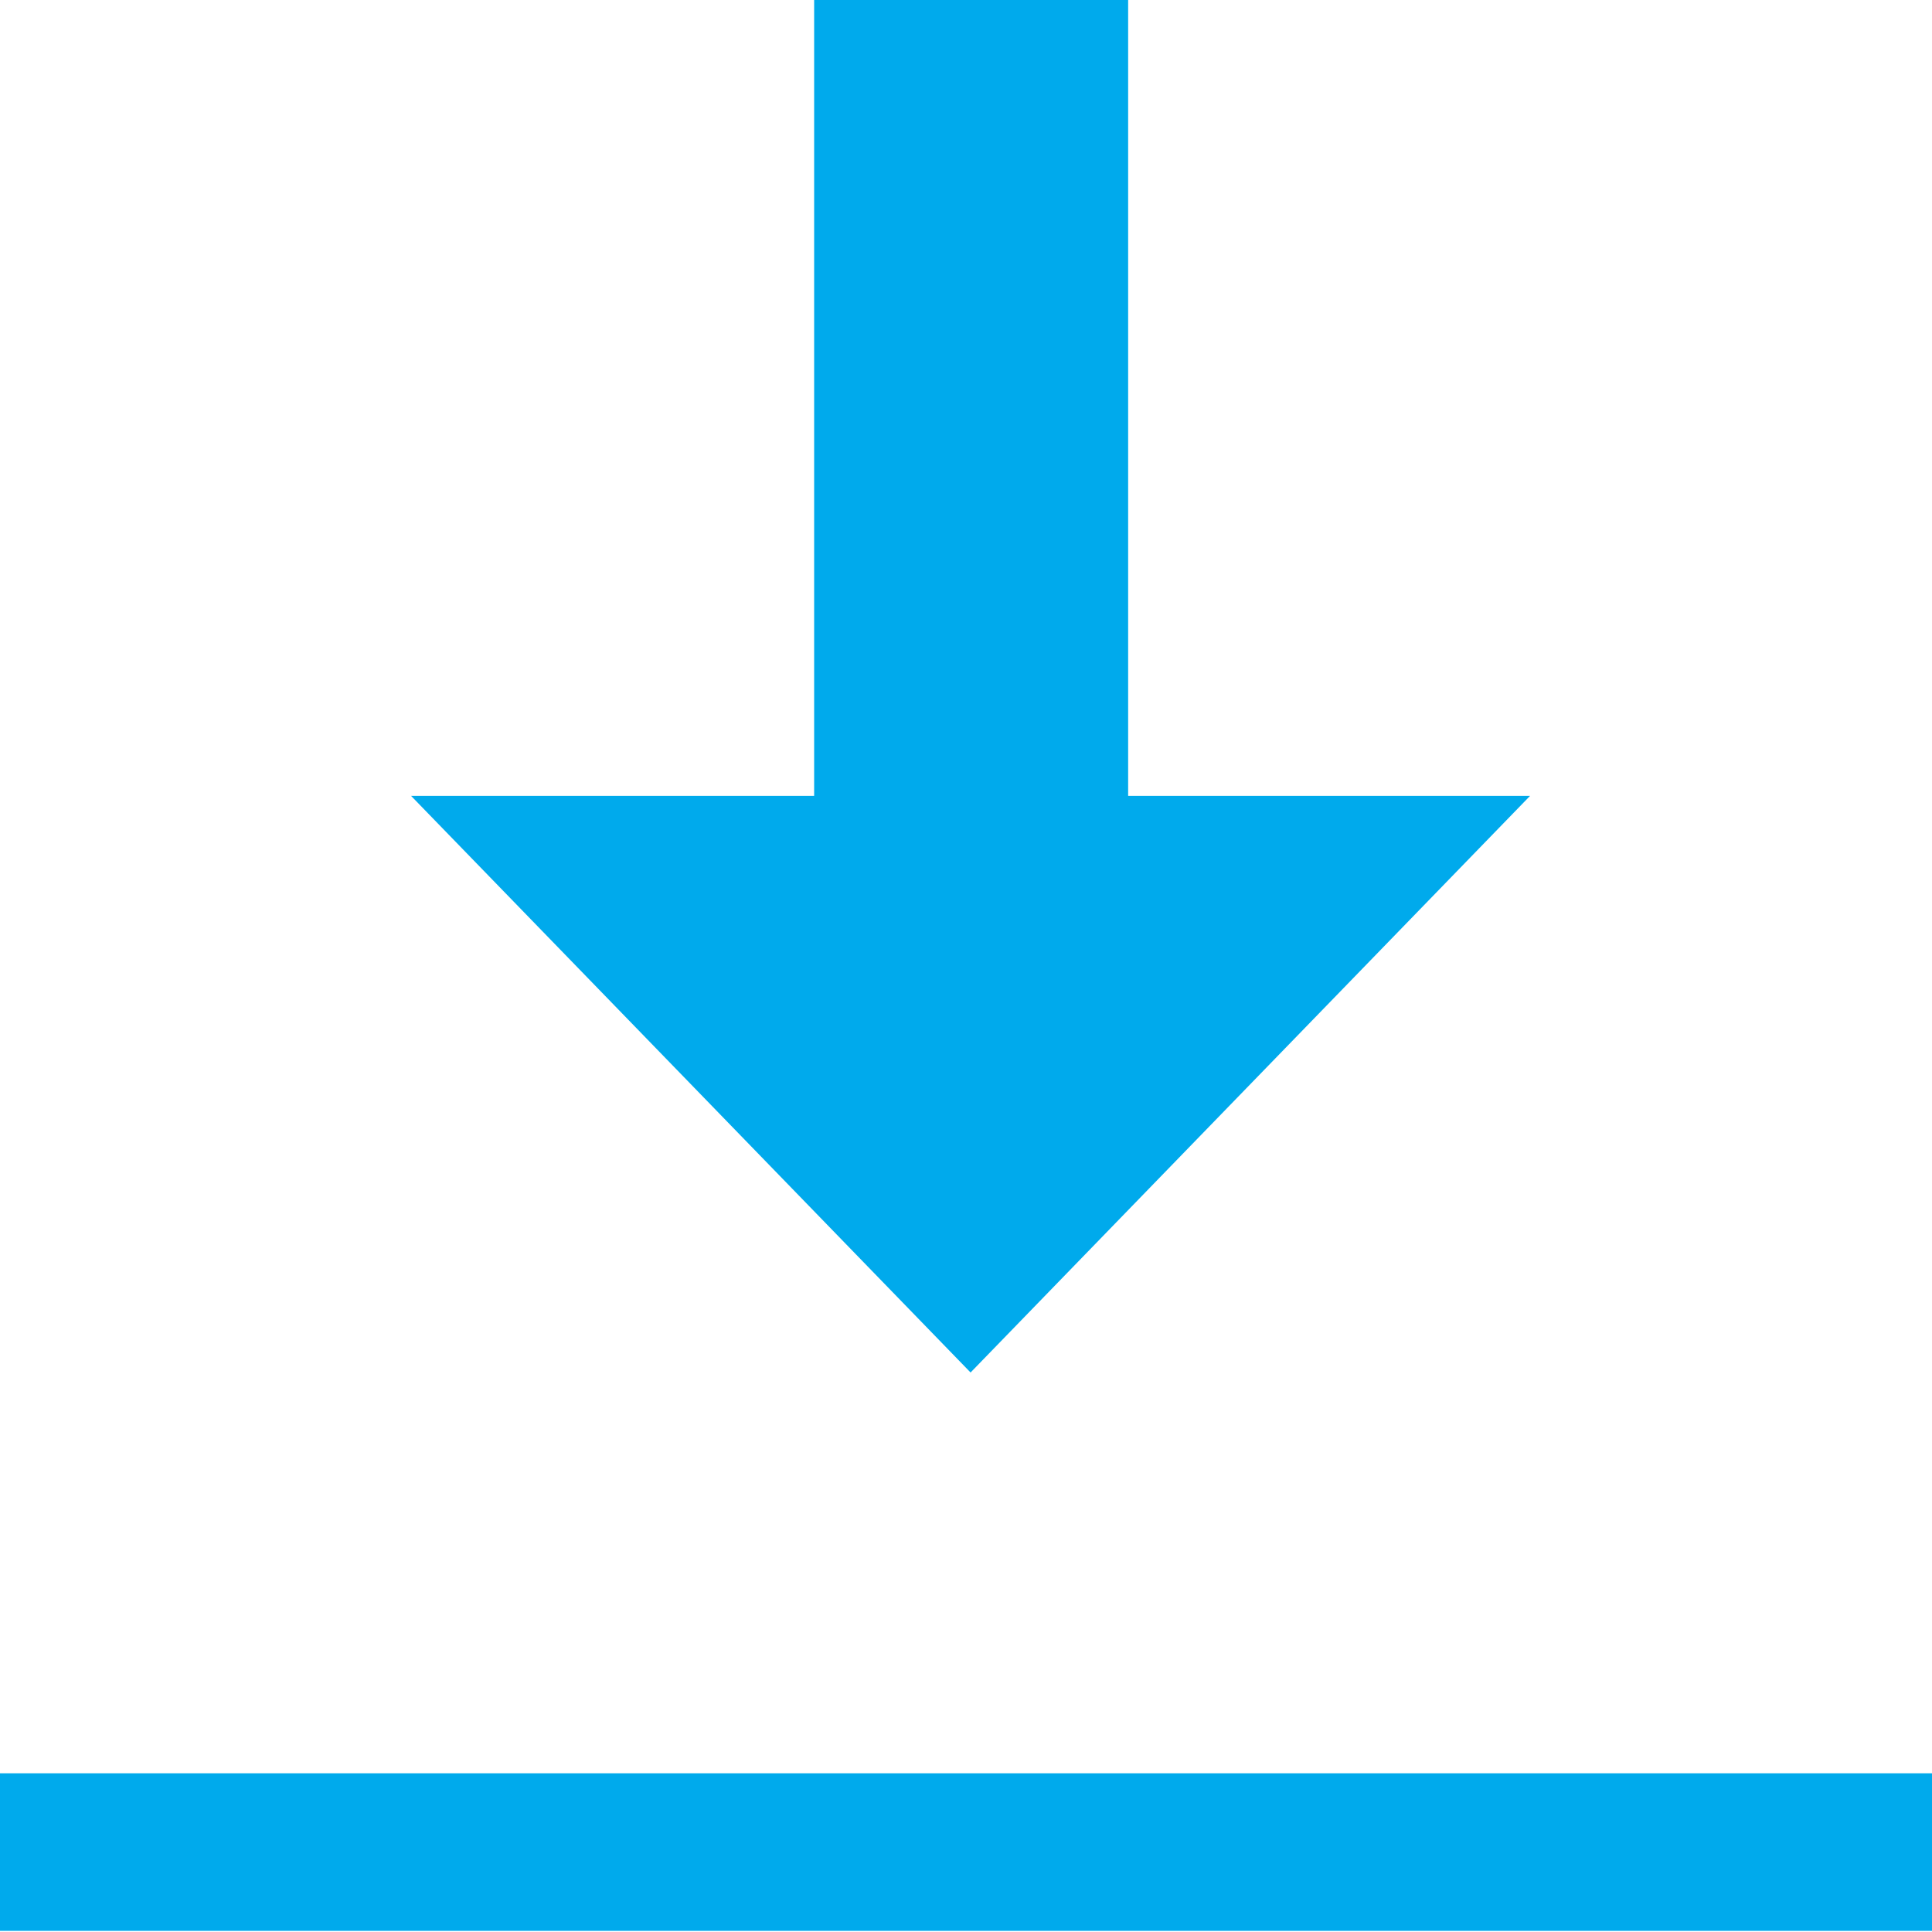 <!-- Generator: Adobe Illustrator 24.3.0, SVG Export Plug-In  -->
<svg version="1.1" xmlns="http://www.w3.org/2000/svg" xmlns:xlink="http://www.w3.org/1999/xlink" x="0px" y="0px" width="16.92px"
	 height="16.92px" viewBox="0 0 16.92 16.92" style="overflow:visible;enable-background:new 0 0 16.92 16.92;"
	 xml:space="preserve">
<style type="text/css">
	.st0{fill:#00AAEC;}
</style>
<defs>
</defs>
<g>
	<path class="st0" d="M7.13,0c0,2.32,0,4.65,0,6.97c-1.18,0-2.35,0-3.53,0l4.9,5.05l4.9-5.05H9.88V0H8.5H7.13z"/>
	<rect y="15.53" class="st0" width="16.92" height="1.38"/>
	<path class="st0" d="M8.5,12.03"/>
	<path class="st0" d="M8.5,0.01"/>
</g>
</svg>
